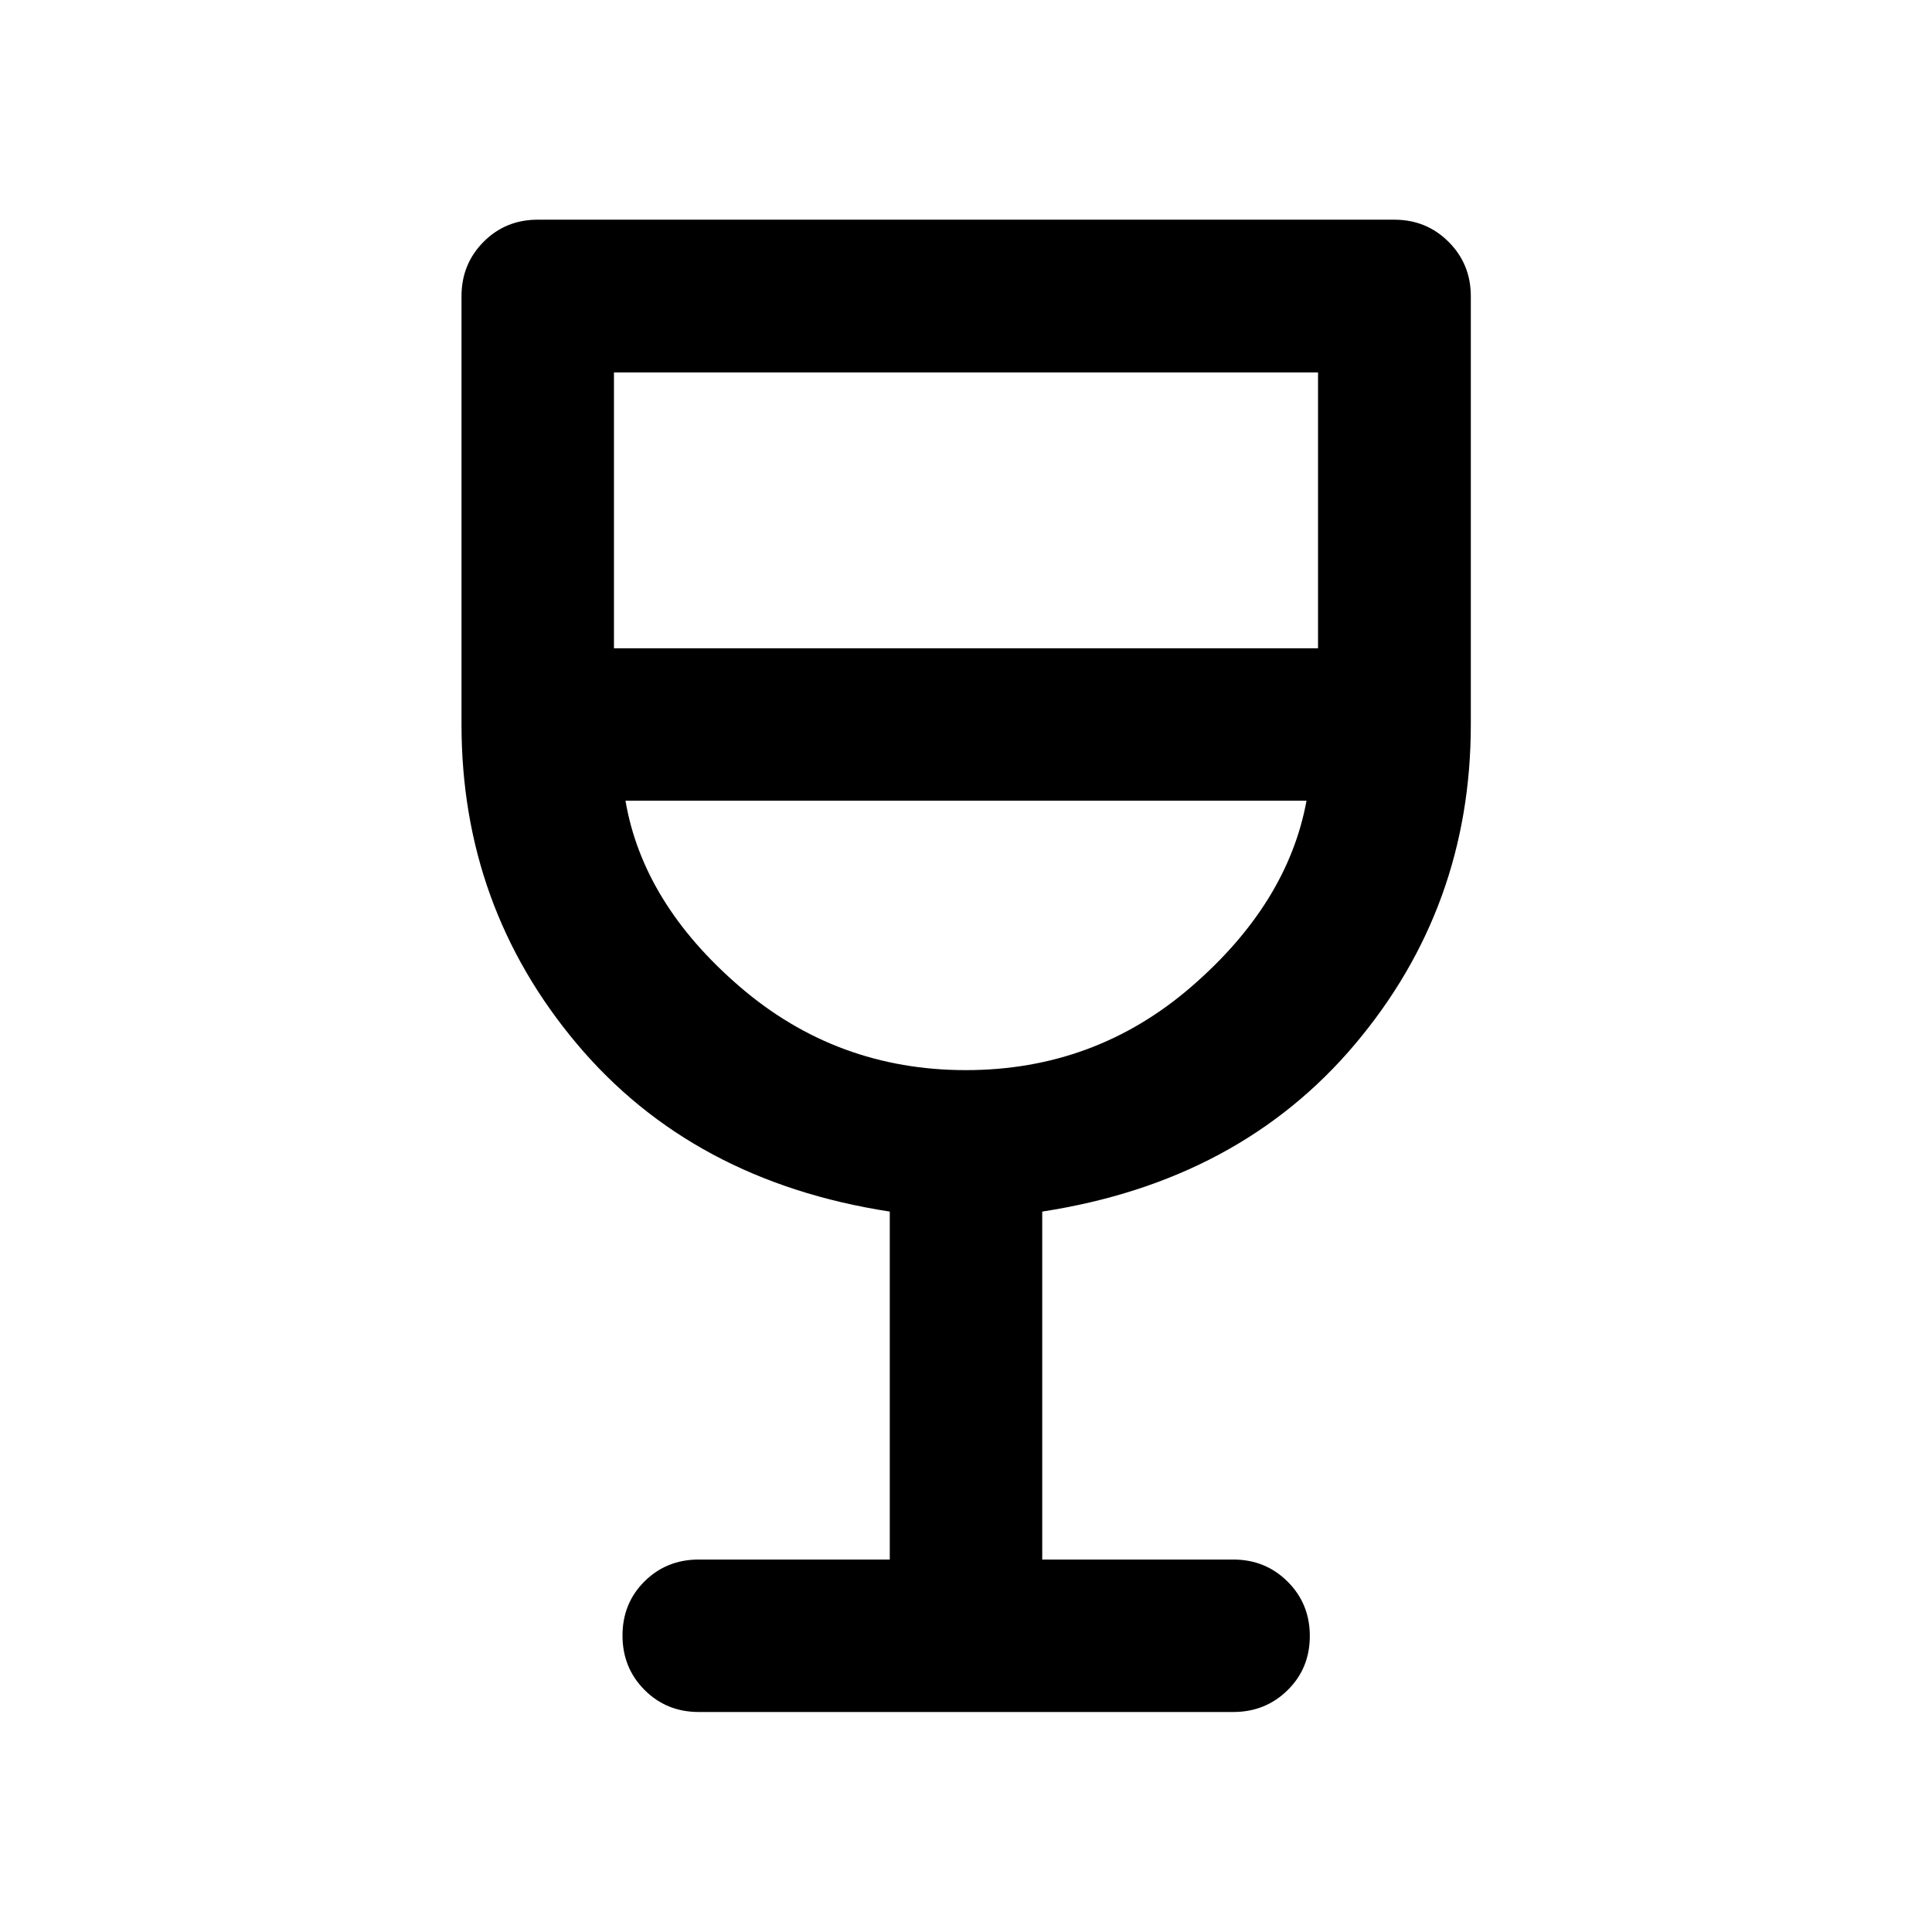 <svg xmlns="http://www.w3.org/2000/svg" height="40" viewBox="0 -960 960 960" width="40"><path d="M442.123-185.072v-172.899q-98.094-15.116-155.449-83.309-57.355-68.193-57.355-158.72v-212.805q0-15.98 10.938-27.008 10.938-11.028 26.938-11.028h425.61q15.98 0 27.008 11.028 11.028 11.028 11.028 27.008V-600q0 90.527-57.435 158.72t-155.529 83.309v172.899h94.928q15.98 0 27.008 10.972 11.028 10.972 11.028 27.022 0 16.049-11.028 26.904t-27.008 10.855h-265.61q-16 0-26.938-10.972-10.938-10.972-10.938-27.021 0-16.05 10.938-26.905t26.938-10.855h94.928Zm37.782-243.188q64.124 0 112.019-41.407 47.895-41.406 57.279-92.456H310.797q8.717 51.05 56.85 92.456 48.133 41.407 112.258 41.407ZM305.072-637.877h349.856v-137.051H305.072v137.051ZM480-428.26Z"/></svg>